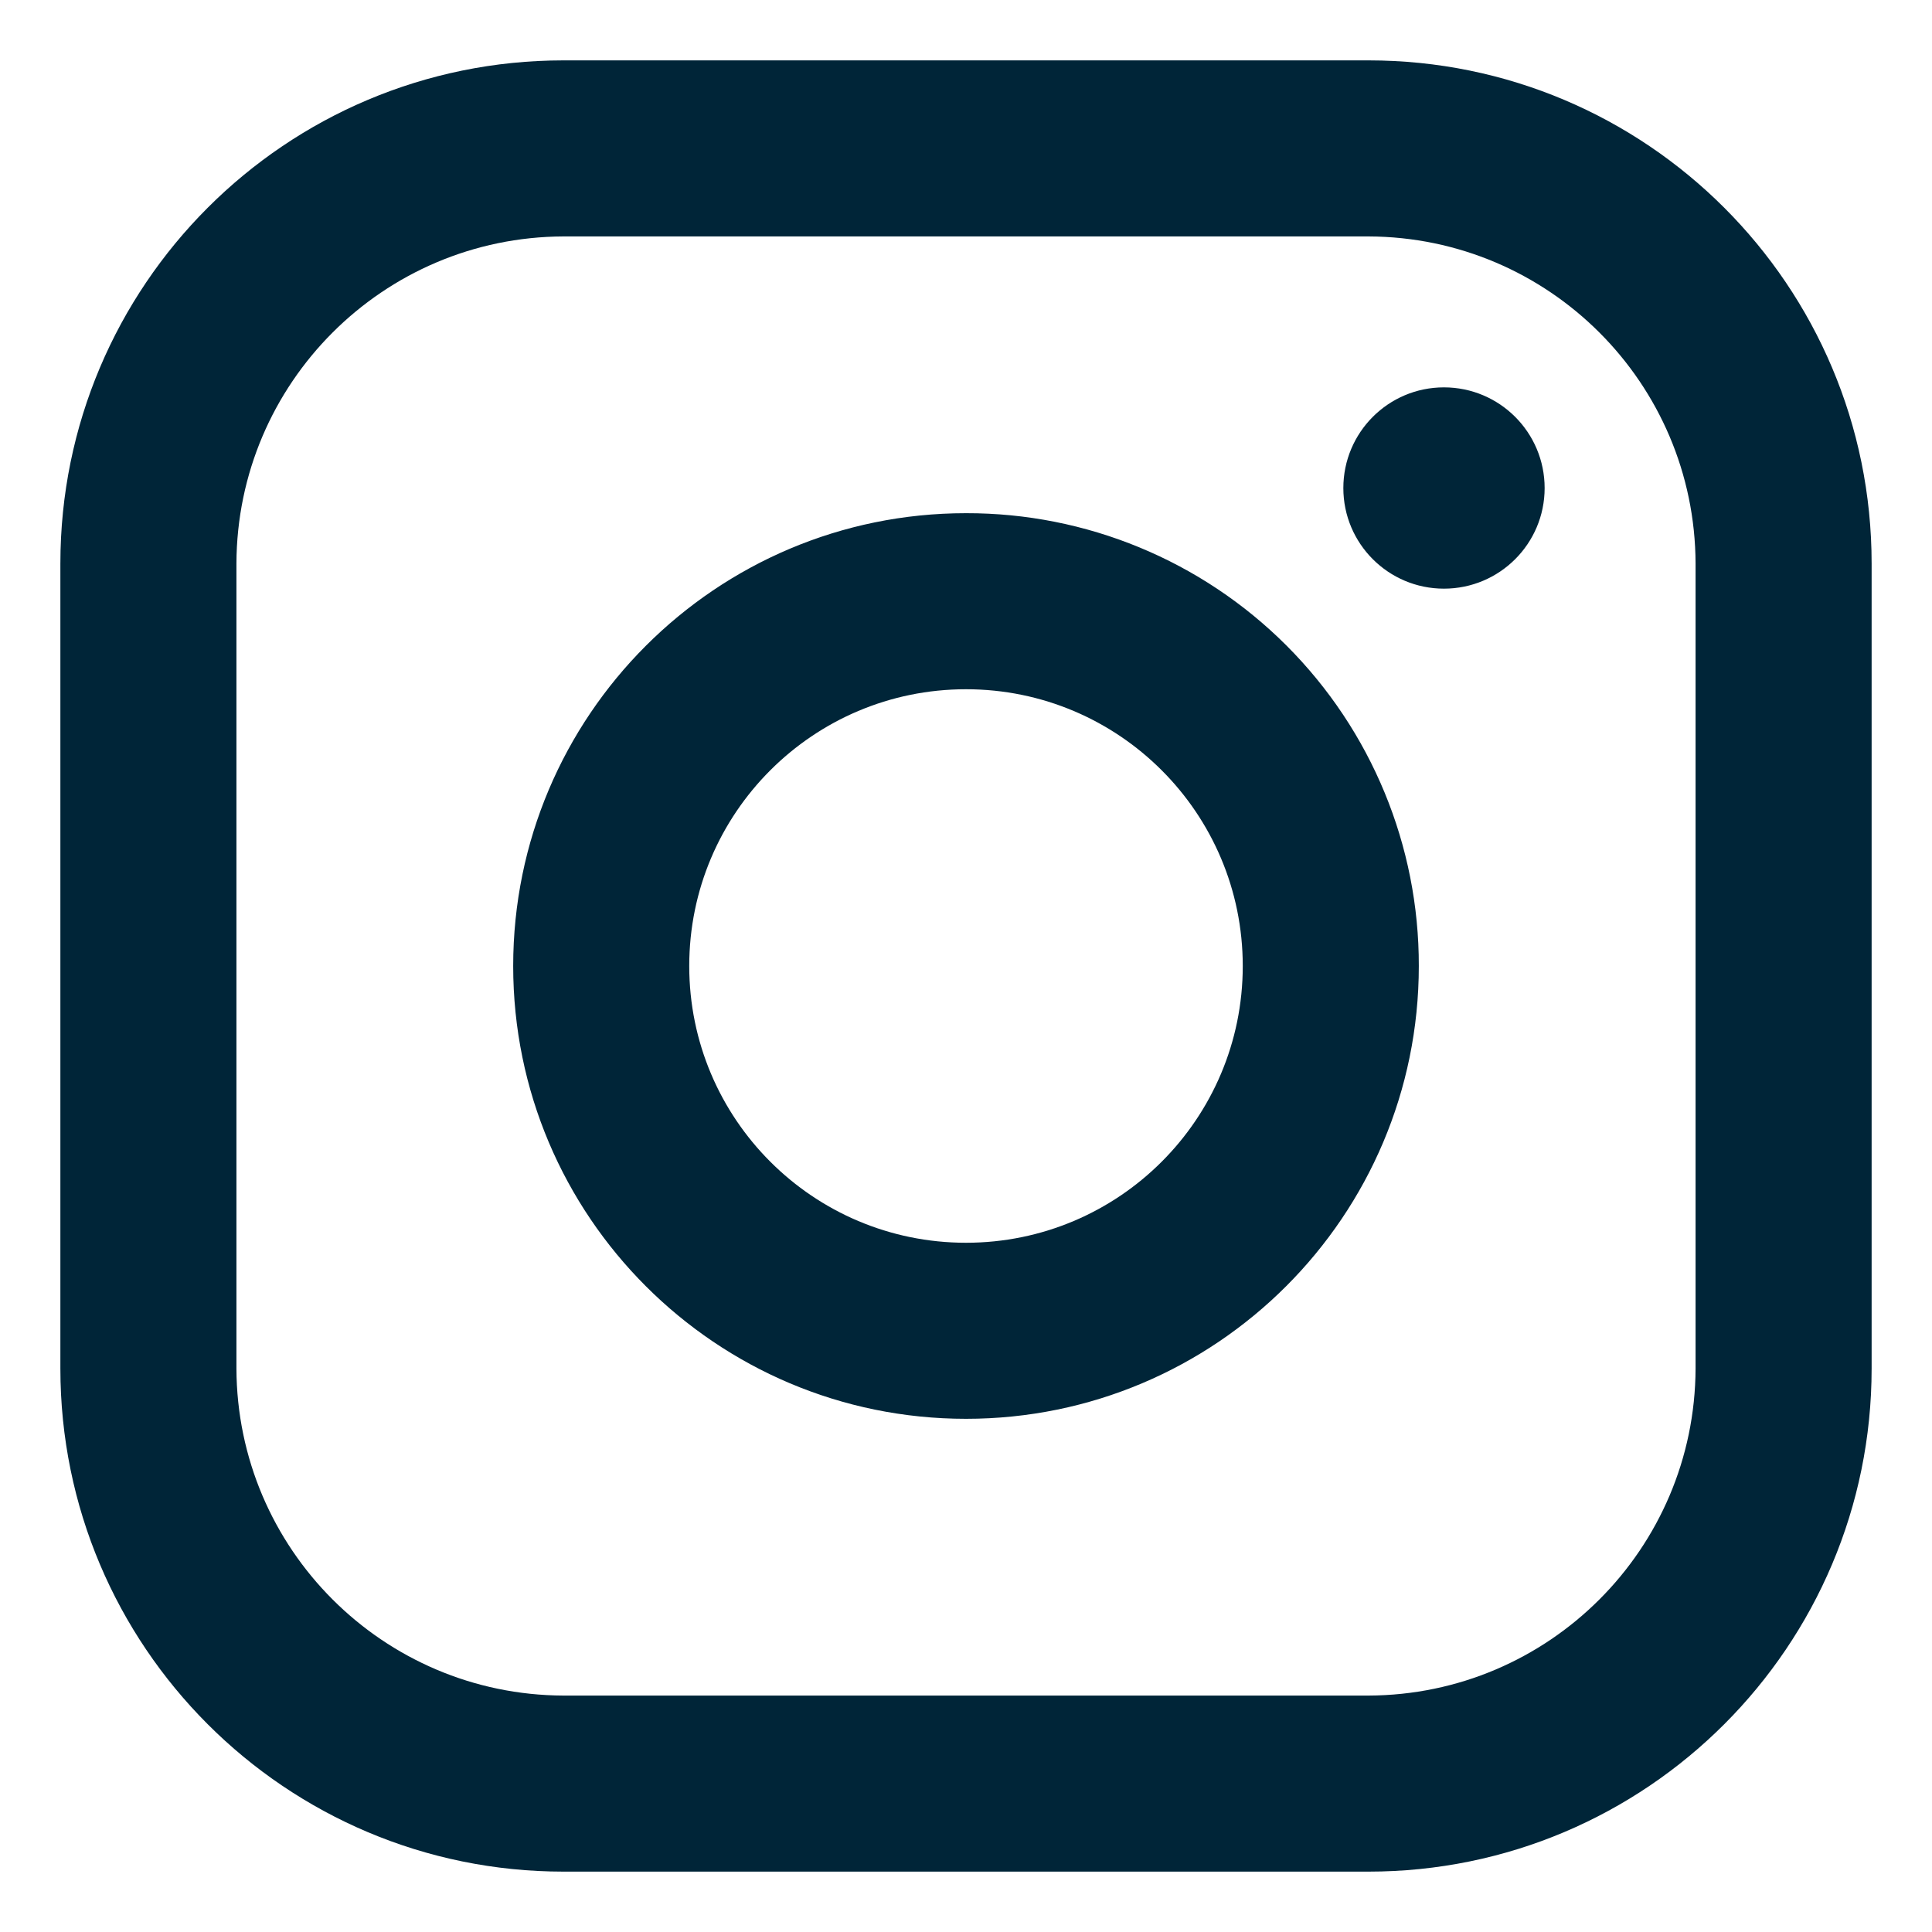 <svg width="16" height="16" viewBox="0 0 16 16" fill="none" xmlns="http://www.w3.org/2000/svg">
<path fill-rule="evenodd" clip-rule="evenodd" d="M11.333 0.5H4.667C2.365 0.5 0.5 2.365 0.5 4.667V11.333C0.5 13.634 2.365 15.5 4.667 15.5H11.333C13.634 15.5 15.5 13.634 15.5 11.333V4.667C15.5 2.365 13.634 0.5 11.333 0.5ZM14.042 11.333C14.037 12.827 12.827 14.037 11.333 14.042H4.667C3.173 14.037 1.963 12.827 1.958 11.333V4.667C1.963 3.173 3.173 1.963 4.667 1.958H11.333C12.827 1.963 14.037 3.173 14.042 4.667V11.333ZM11.958 4.875C12.419 4.875 12.792 4.502 12.792 4.042C12.792 3.581 12.419 3.208 11.958 3.208C11.498 3.208 11.125 3.581 11.125 4.042C11.125 4.502 11.498 4.875 11.958 4.875ZM8 4.25C5.929 4.25 4.25 5.929 4.25 8C4.25 10.071 5.929 11.75 8 11.75C10.071 11.75 11.75 10.071 11.75 8C11.752 7.005 11.358 6.05 10.654 5.346C9.95 4.642 8.995 4.248 8 4.25ZM5.708 8C5.708 9.266 6.734 10.292 8 10.292C9.266 10.292 10.292 9.266 10.292 8C10.292 6.734 9.266 5.708 8 5.708C6.734 5.708 5.708 6.734 5.708 8Z" fill="#002538"/>
</svg>
